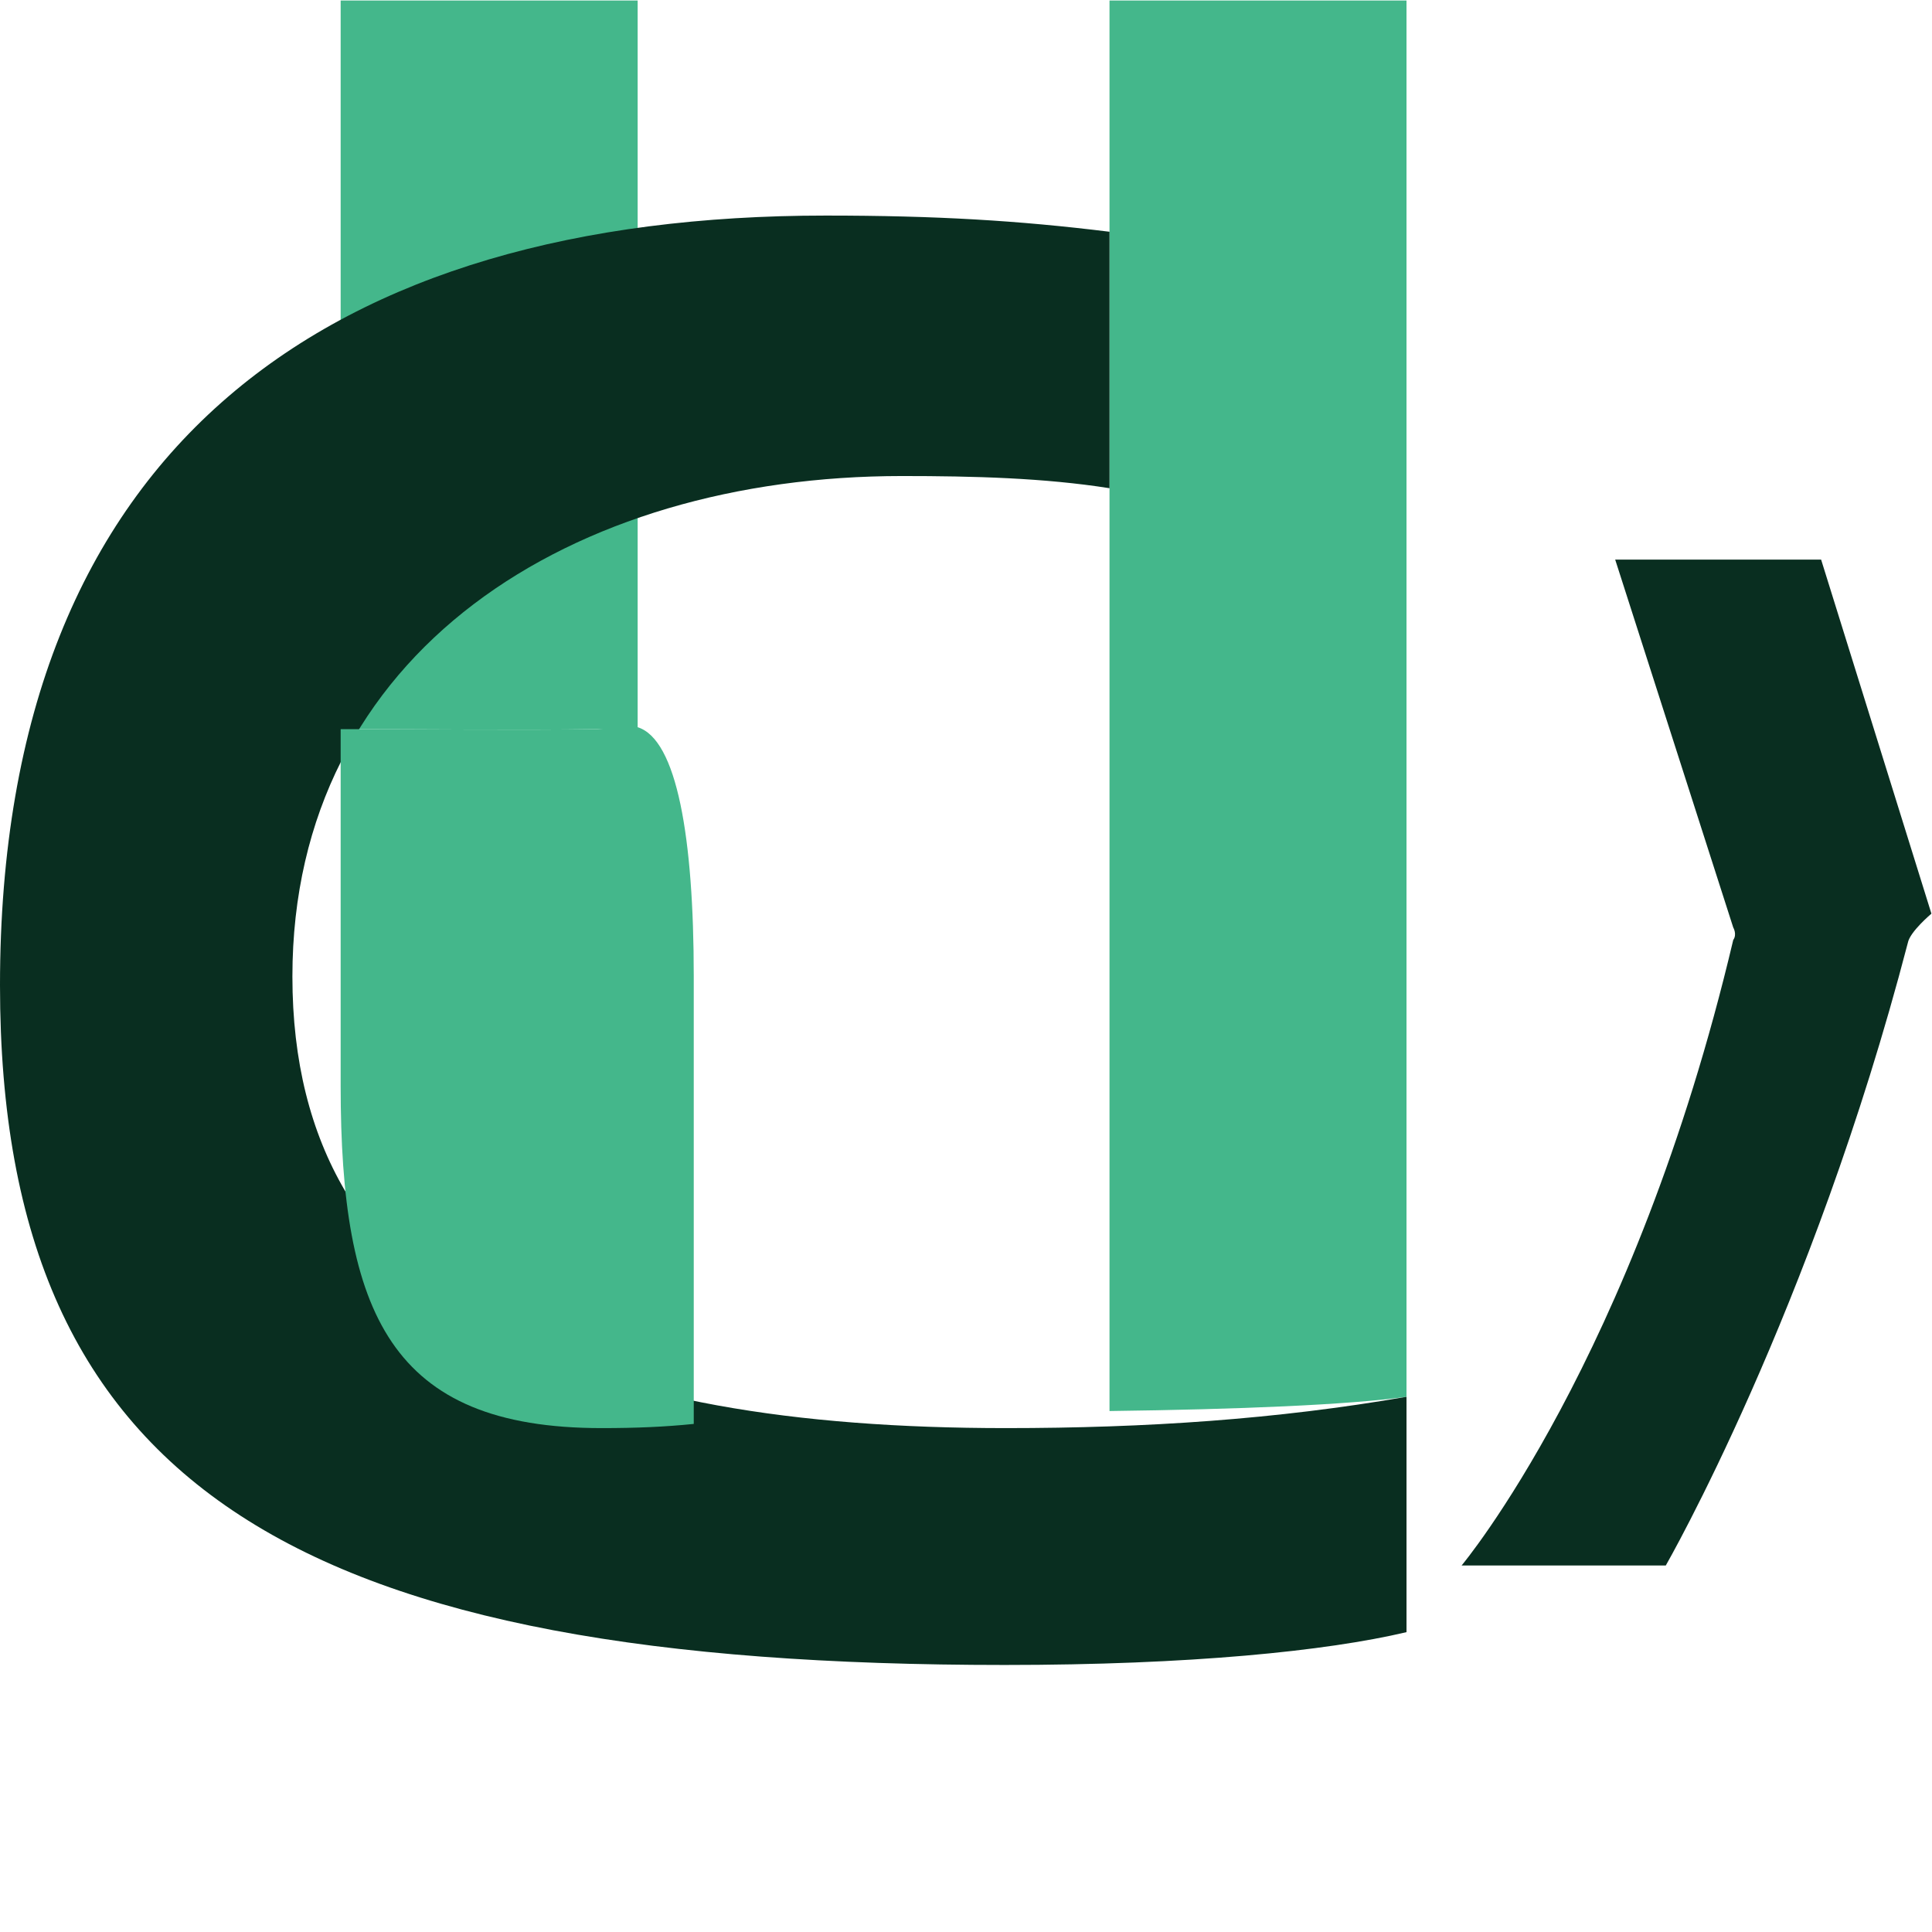 <?xml version="1.0" encoding="UTF-8" standalone="no"?>
<svg width="256px" height="256px" viewBox="0 0 256 256" version="1.1" xmlns="http://www.w3.org/2000/svg" xmlns:xlink="http://www.w3.org/1999/xlink" preserveAspectRatio="xMidYMid">
    <g>
        <path d="M186.369,0.069 L147.015,0.069 L147.015,186.969 C164.209,186.748 178.629,186.149 186.369,185.083 L186.369,0.069 Z" fill="#44B78B"></path>
        <path d="M84.492,0.069 L45.138,0.069 L45.138,96.615 C56.688,96.615 68.082,96.769 79.163,96.615 C82.554,96.564 84.738,96.436 84.492,96.359 L84.492,0.069 Z" fill="#44B78B"></path>
        <path d="M186.369,185.083 C169.231,188.062 151.877,189.231 133.251,189.231 C77.643,189.231 38.745,174.437 38.745,129.391 C38.745,86.253 75.865,63.077 119.508,63.077 C129.069,63.077 138.338,63.323 147.015,64.69 L147.015,30.708 C134.929,29.217 124.029,28.564 109.415,28.564 C44.111,28.564 0,58.585 0,130.56 C0,197.883 40.591,220.617 133.127,220.617 C157.662,220.617 175.754,218.775 186.369,216.268 L186.369,185.083 Z" fill="#092E20"></path>
        <path d="M84.492,96.359 C83.766,96.308 81.582,96.436 79.163,96.615 C68.082,96.769 56.688,96.615 45.138,96.615 L45.138,143.877 C45.138,174.003 51.73,189.231 79.705,189.231 C84.295,189.231 88.098,189.067 91.926,188.677 L91.926,129.321 C91.926,110.976 89.692,97.969 84.492,96.359 Z" fill="#44B78B"></path>
        <path d="M255.923,121.065 L241.309,74.154 L214.022,74.154 L229.662,122.894 C229.662,122.894 230.202,123.804 229.662,124.554 C216.517,180.185 193.671,207.434 193.671,207.434 L220.726,207.434 C220.726,207.434 240.073,173.778 252.8,124.923 C253.068,123.462 255.923,121.065 255.923,121.065 Z" fill="#092E20"></path>
    </g>
</svg>